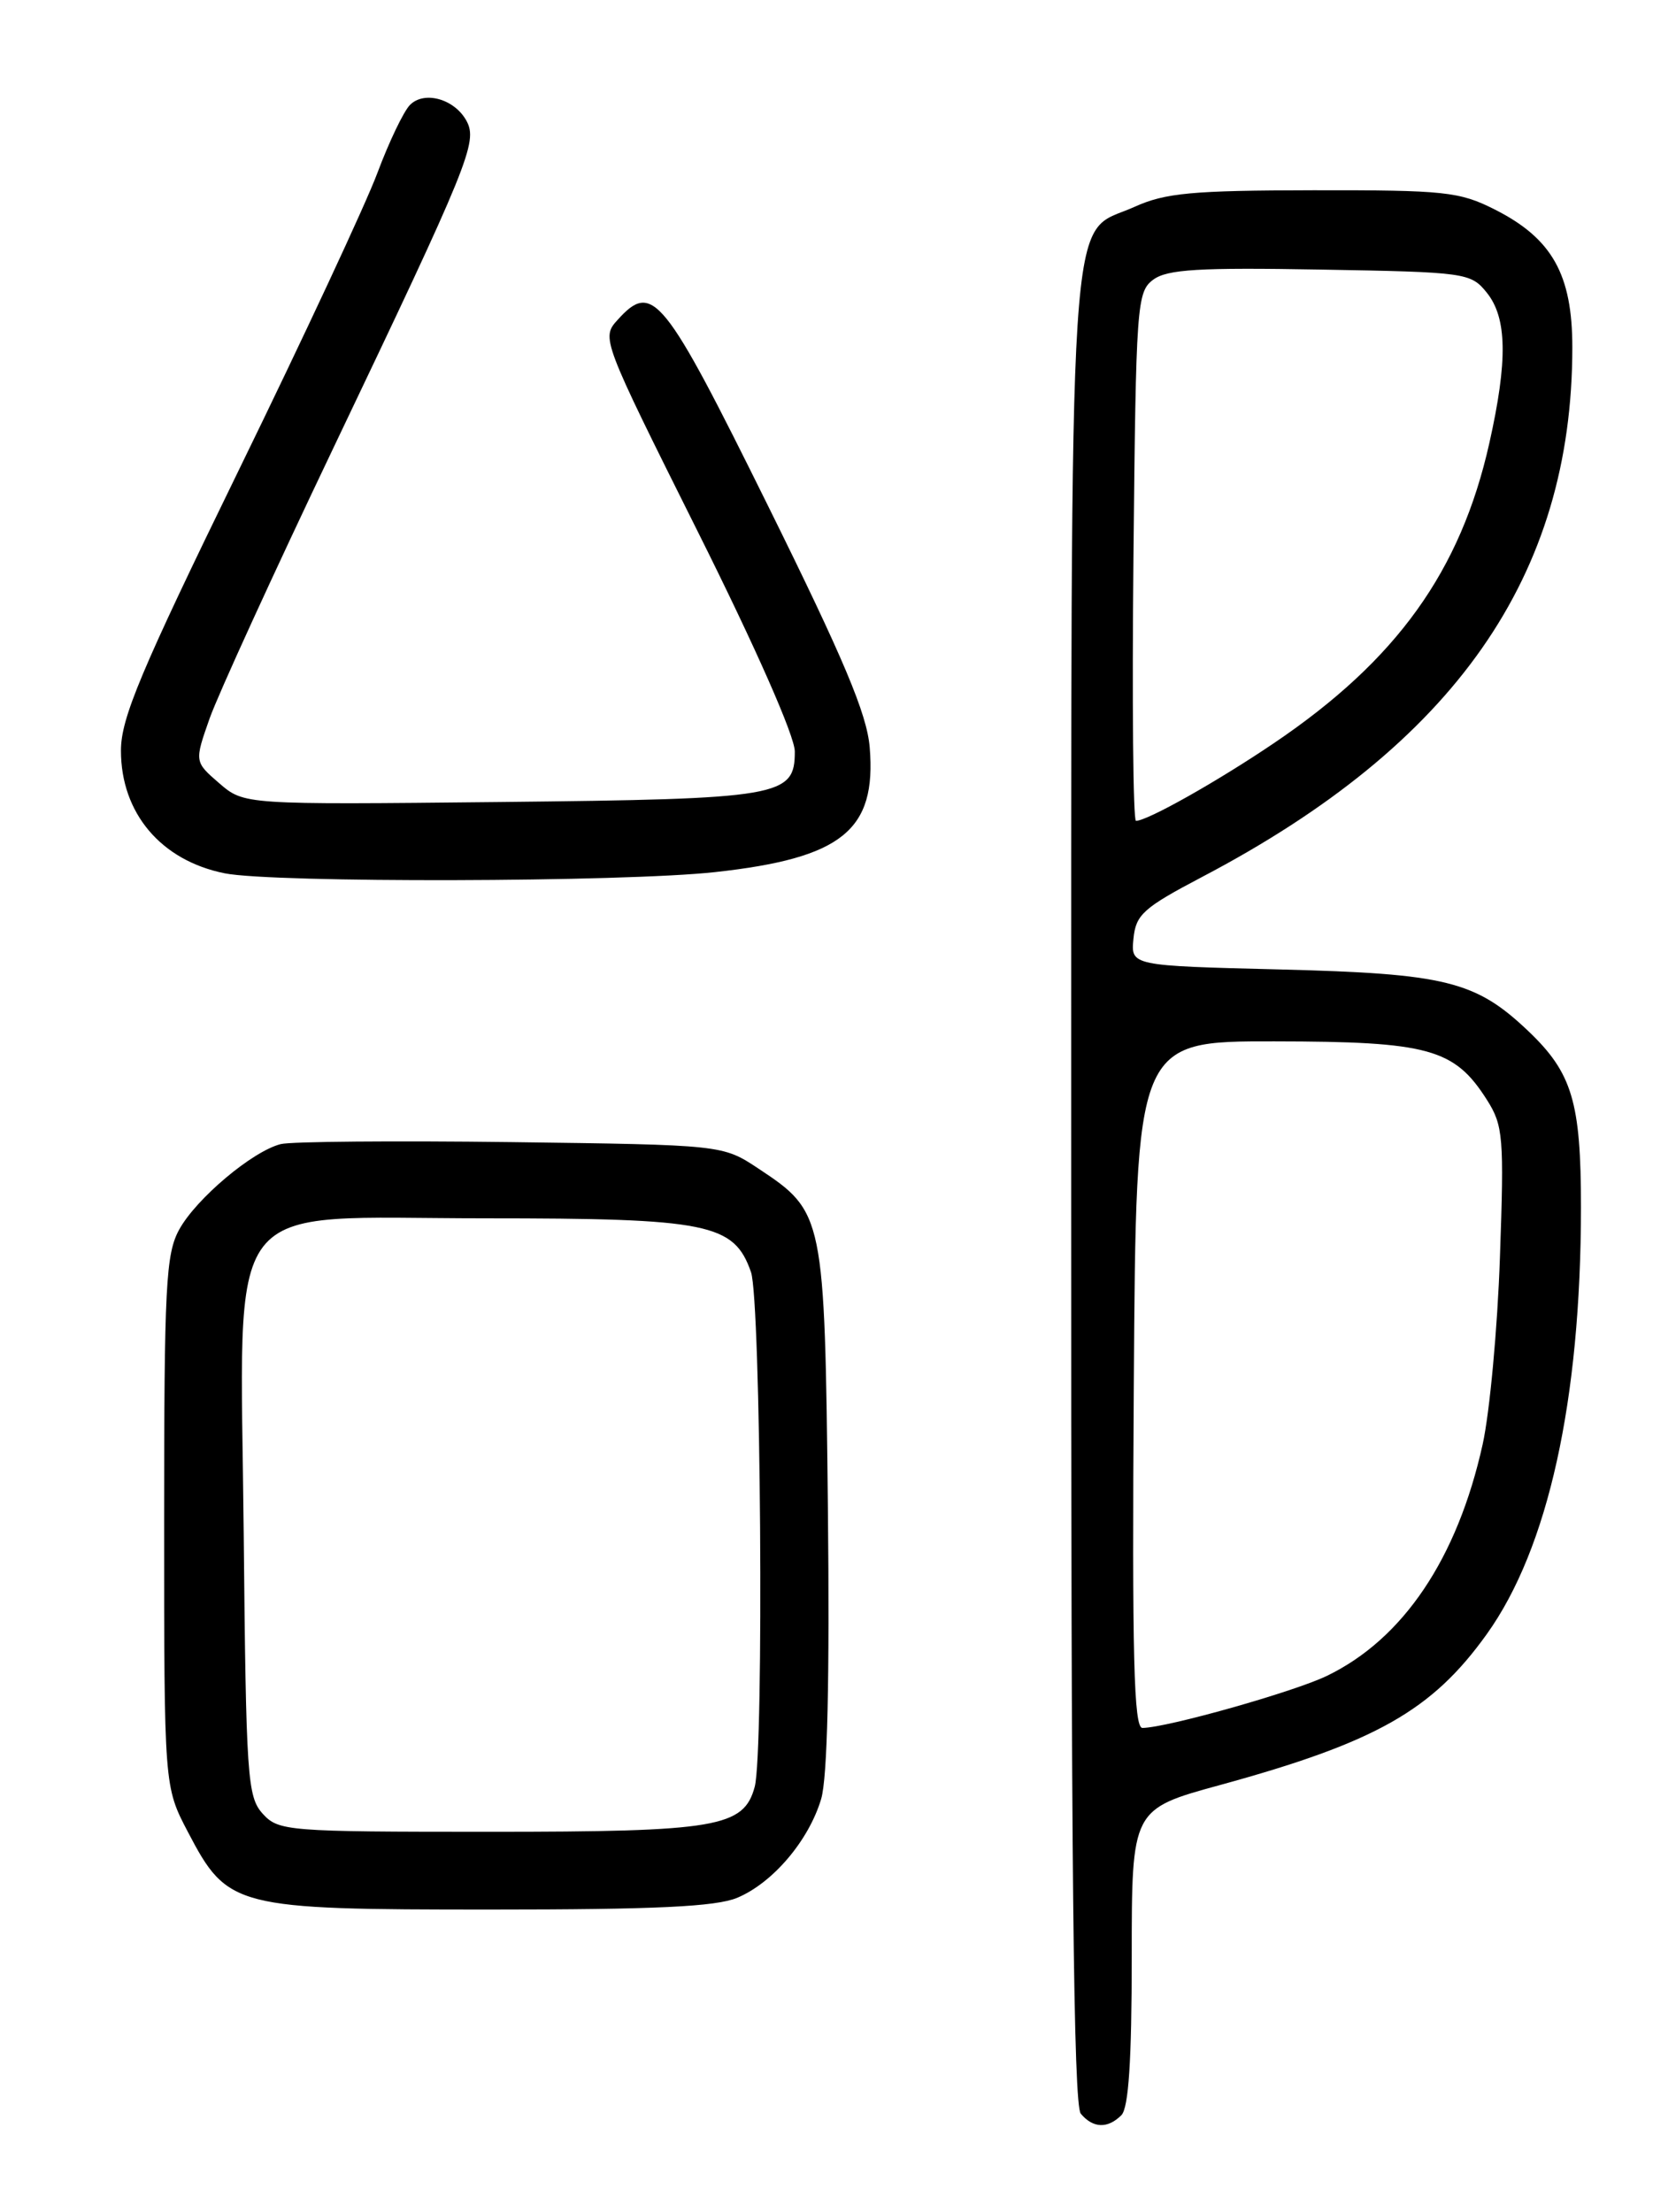 <?xml version="1.0" encoding="UTF-8" standalone="no"?>
<!DOCTYPE svg PUBLIC "-//W3C//DTD SVG 1.1//EN" "http://www.w3.org/Graphics/SVG/1.1/DTD/svg11.dtd" >
<svg xmlns="http://www.w3.org/2000/svg" xmlns:xlink="http://www.w3.org/1999/xlink" version="1.1" viewBox="0 0 194 256">
 <g >
 <path fill="currentColor"
d=" M 129.80 244.80 C 130.64 243.96 131.00 238.46 131.00 226.49 C 131.00 209.38 131.00 209.38 141.25 206.58 C 159.27 201.64 165.77 197.96 172.10 189.12 C 179.21 179.19 182.99 162.06 183.00 139.72 C 183.00 127.53 181.99 124.16 176.87 119.30 C 170.80 113.54 167.34 112.68 148.20 112.20 C 130.89 111.77 130.89 111.77 131.20 108.64 C 131.47 105.85 132.34 105.07 139.13 101.50 C 168.40 86.14 182.00 66.69 182.00 40.20 C 182.00 31.76 179.66 27.60 173.03 24.25 C 168.94 22.18 167.23 22.00 152.04 22.02 C 137.96 22.04 134.88 22.33 131.32 23.94 C 123.48 27.50 124.02 19.18 123.99 137.56 C 123.97 215.37 124.26 243.61 125.10 244.62 C 126.51 246.32 128.22 246.38 129.80 244.80 Z  M 85.33 219.64 C 89.45 217.92 93.62 213.01 95.05 208.20 C 95.78 205.75 96.04 194.38 95.83 174.50 C 95.46 140.63 95.38 140.27 87.80 135.25 C 83.65 132.50 83.65 132.50 59.16 132.18 C 45.68 132.01 33.69 132.11 32.50 132.41 C 29.23 133.23 22.73 138.70 20.75 142.29 C 19.19 145.12 19.00 148.81 19.00 176.12 C 19.00 206.77 19.00 206.77 21.75 212.02 C 26.35 220.80 27.12 221.00 56.77 221.00 C 75.87 221.00 82.86 220.67 85.33 219.64 Z  M 82.79 100.93 C 97.48 99.31 101.46 96.10 100.67 86.50 C 100.35 82.63 97.69 76.31 88.88 58.50 C 76.79 34.07 75.55 32.53 71.49 37.02 C 69.59 39.11 69.66 39.28 80.79 61.57 C 87.49 74.98 92.00 85.20 92.00 86.97 C 92.00 92.20 90.45 92.47 57.88 92.82 C 28.26 93.13 28.26 93.13 25.38 90.65 C 22.50 88.16 22.50 88.16 24.27 83.13 C 25.25 80.37 31.70 66.27 38.61 51.80 C 54.28 18.98 55.31 16.45 54.01 14.01 C 52.64 11.46 49.11 10.46 47.45 12.15 C 46.72 12.89 45.03 16.42 43.69 20.00 C 42.36 23.58 35.13 39.07 27.63 54.43 C 16.27 77.71 14.00 83.11 14.00 86.87 C 14.00 94.11 18.64 99.59 26.00 101.07 C 31.63 102.20 72.20 102.10 82.79 100.93 Z  M 131.24 160.25 C 131.50 120.50 131.50 120.50 147.50 120.52 C 165.40 120.54 168.35 121.36 172.12 127.30 C 174.00 130.26 174.11 131.63 173.62 145.50 C 173.34 153.75 172.43 163.50 171.62 167.16 C 168.69 180.37 162.43 189.68 153.60 193.95 C 149.78 195.80 135.09 199.95 132.24 199.98 C 131.24 200.00 131.03 191.72 131.24 160.25 Z  M 131.20 64.42 C 131.49 35.18 131.59 33.77 133.50 32.36 C 135.12 31.17 138.79 30.95 152.84 31.20 C 169.68 31.49 170.24 31.57 172.09 33.86 C 174.45 36.78 174.54 41.72 172.39 51.30 C 169.07 66.10 161.68 76.39 147.50 85.98 C 140.91 90.44 132.81 95.00 131.49 95.00 C 131.16 95.00 131.03 81.24 131.20 64.42 Z  M 30.40 209.90 C 28.63 207.94 28.48 205.66 28.21 177.52 C 27.83 137.61 25.23 141.00 56.19 141.00 C 82.01 141.00 84.97 141.60 86.93 147.23 C 88.07 150.51 88.45 202.72 87.36 206.79 C 86.10 211.47 83.01 212.00 56.70 212.00 C 33.18 212.00 32.24 211.92 30.40 209.90 Z "/>
</g>
</svg>
